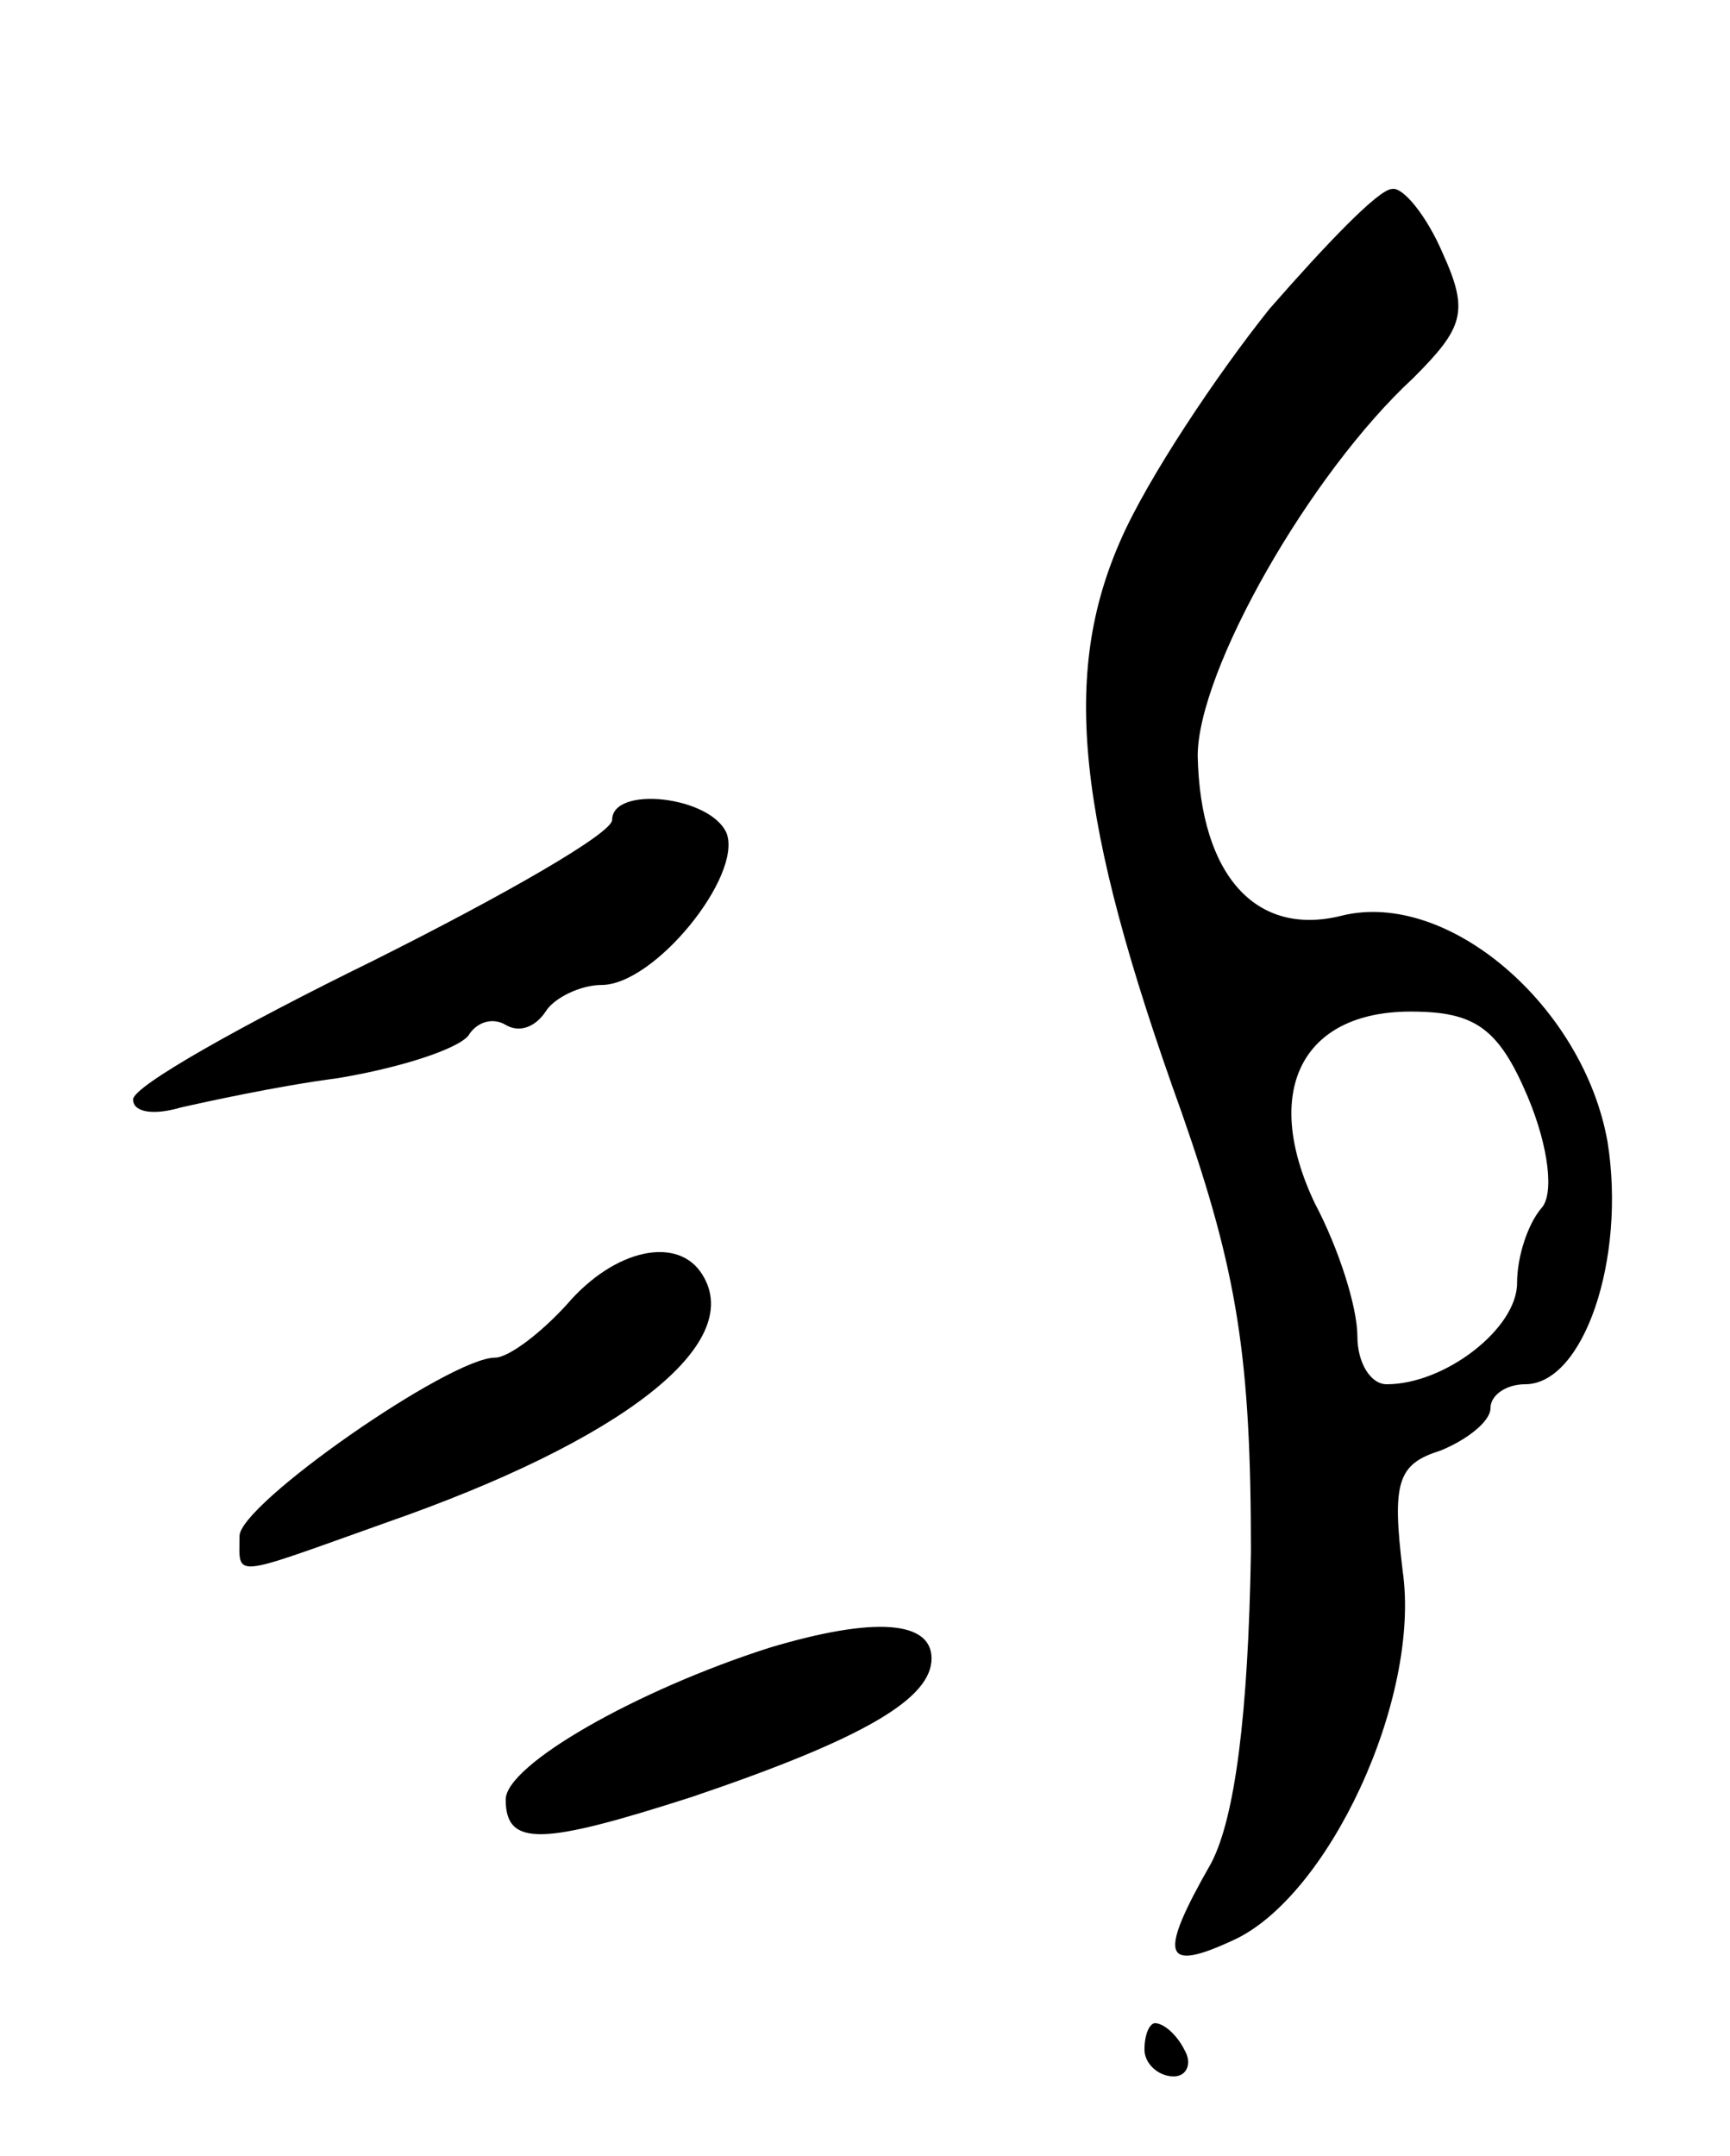 <svg version="1.0" xmlns="http://www.w3.org/2000/svg"
 width="65pt" height="81pt" viewBox="0 0 65 81"
 preserveAspectRatio="xMidYMid meet">
<g transform="translate(0,81) scale(0.1,-0.1)"
fill="#000000" stroke="none">
<path d="M477 694 c-20 -25 -46 -64 -56 -87 -22 -50 -17 -104 23 -215 21 -60
26 -92 26 -165 -1 -61 -6 -100 -15 -117 -20 -35 -18 -41 8 -29 36 16 71 91 64
139 -4 33 -2 40 14 45 10 4 19 11 19 16 0 5 6 9 13 9 22 0 38 47 31 91 -9 51
-60 95 -100 85 -32 -8 -53 15 -54 60 0 32 42 106 81 142 19 19 21 25 11 47 -6
14 -15 25 -19 24 -5 0 -25 -21 -46 -45z m97 -296 c8 -19 10 -37 5 -42 -5 -6
-9 -18 -9 -28 0 -17 -27 -38 -49 -38 -6 0 -11 8 -11 18 0 11 -7 33 -16 50 -20
42 -5 72 36 72 24 0 33 -6 44 -32z"/>
<path d="M230 502 c0 -5 -40 -28 -90 -53 -49 -24 -90 -47 -90 -52 0 -5 8 -6
18 -3 9 2 36 8 59 11 24 4 45 11 49 16 3 5 9 7 14 4 5 -3 11 -1 15 5 3 5 13
10 21 10 20 0 53 41 47 57 -6 14 -43 18 -43 5z"/>
<path d="M213 320 c-10 -11 -22 -20 -27 -20 -17 0 -96 -55 -96 -67 0 -16 -4
-16 55 5 89 31 135 67 119 93 -9 15 -33 10 -51 -11z"/>
<path d="M289 191 c-50 -16 -99 -44 -99 -57 0 -18 14 -17 70 1 65 22 90 37 90
52 0 14 -21 16 -61 4z"/>
<path d="M430 40 c0 -5 5 -10 11 -10 5 0 7 5 4 10 -3 6 -8 10 -11 10 -2 0 -4
-4 -4 -10z"/>
</g>
</svg>
